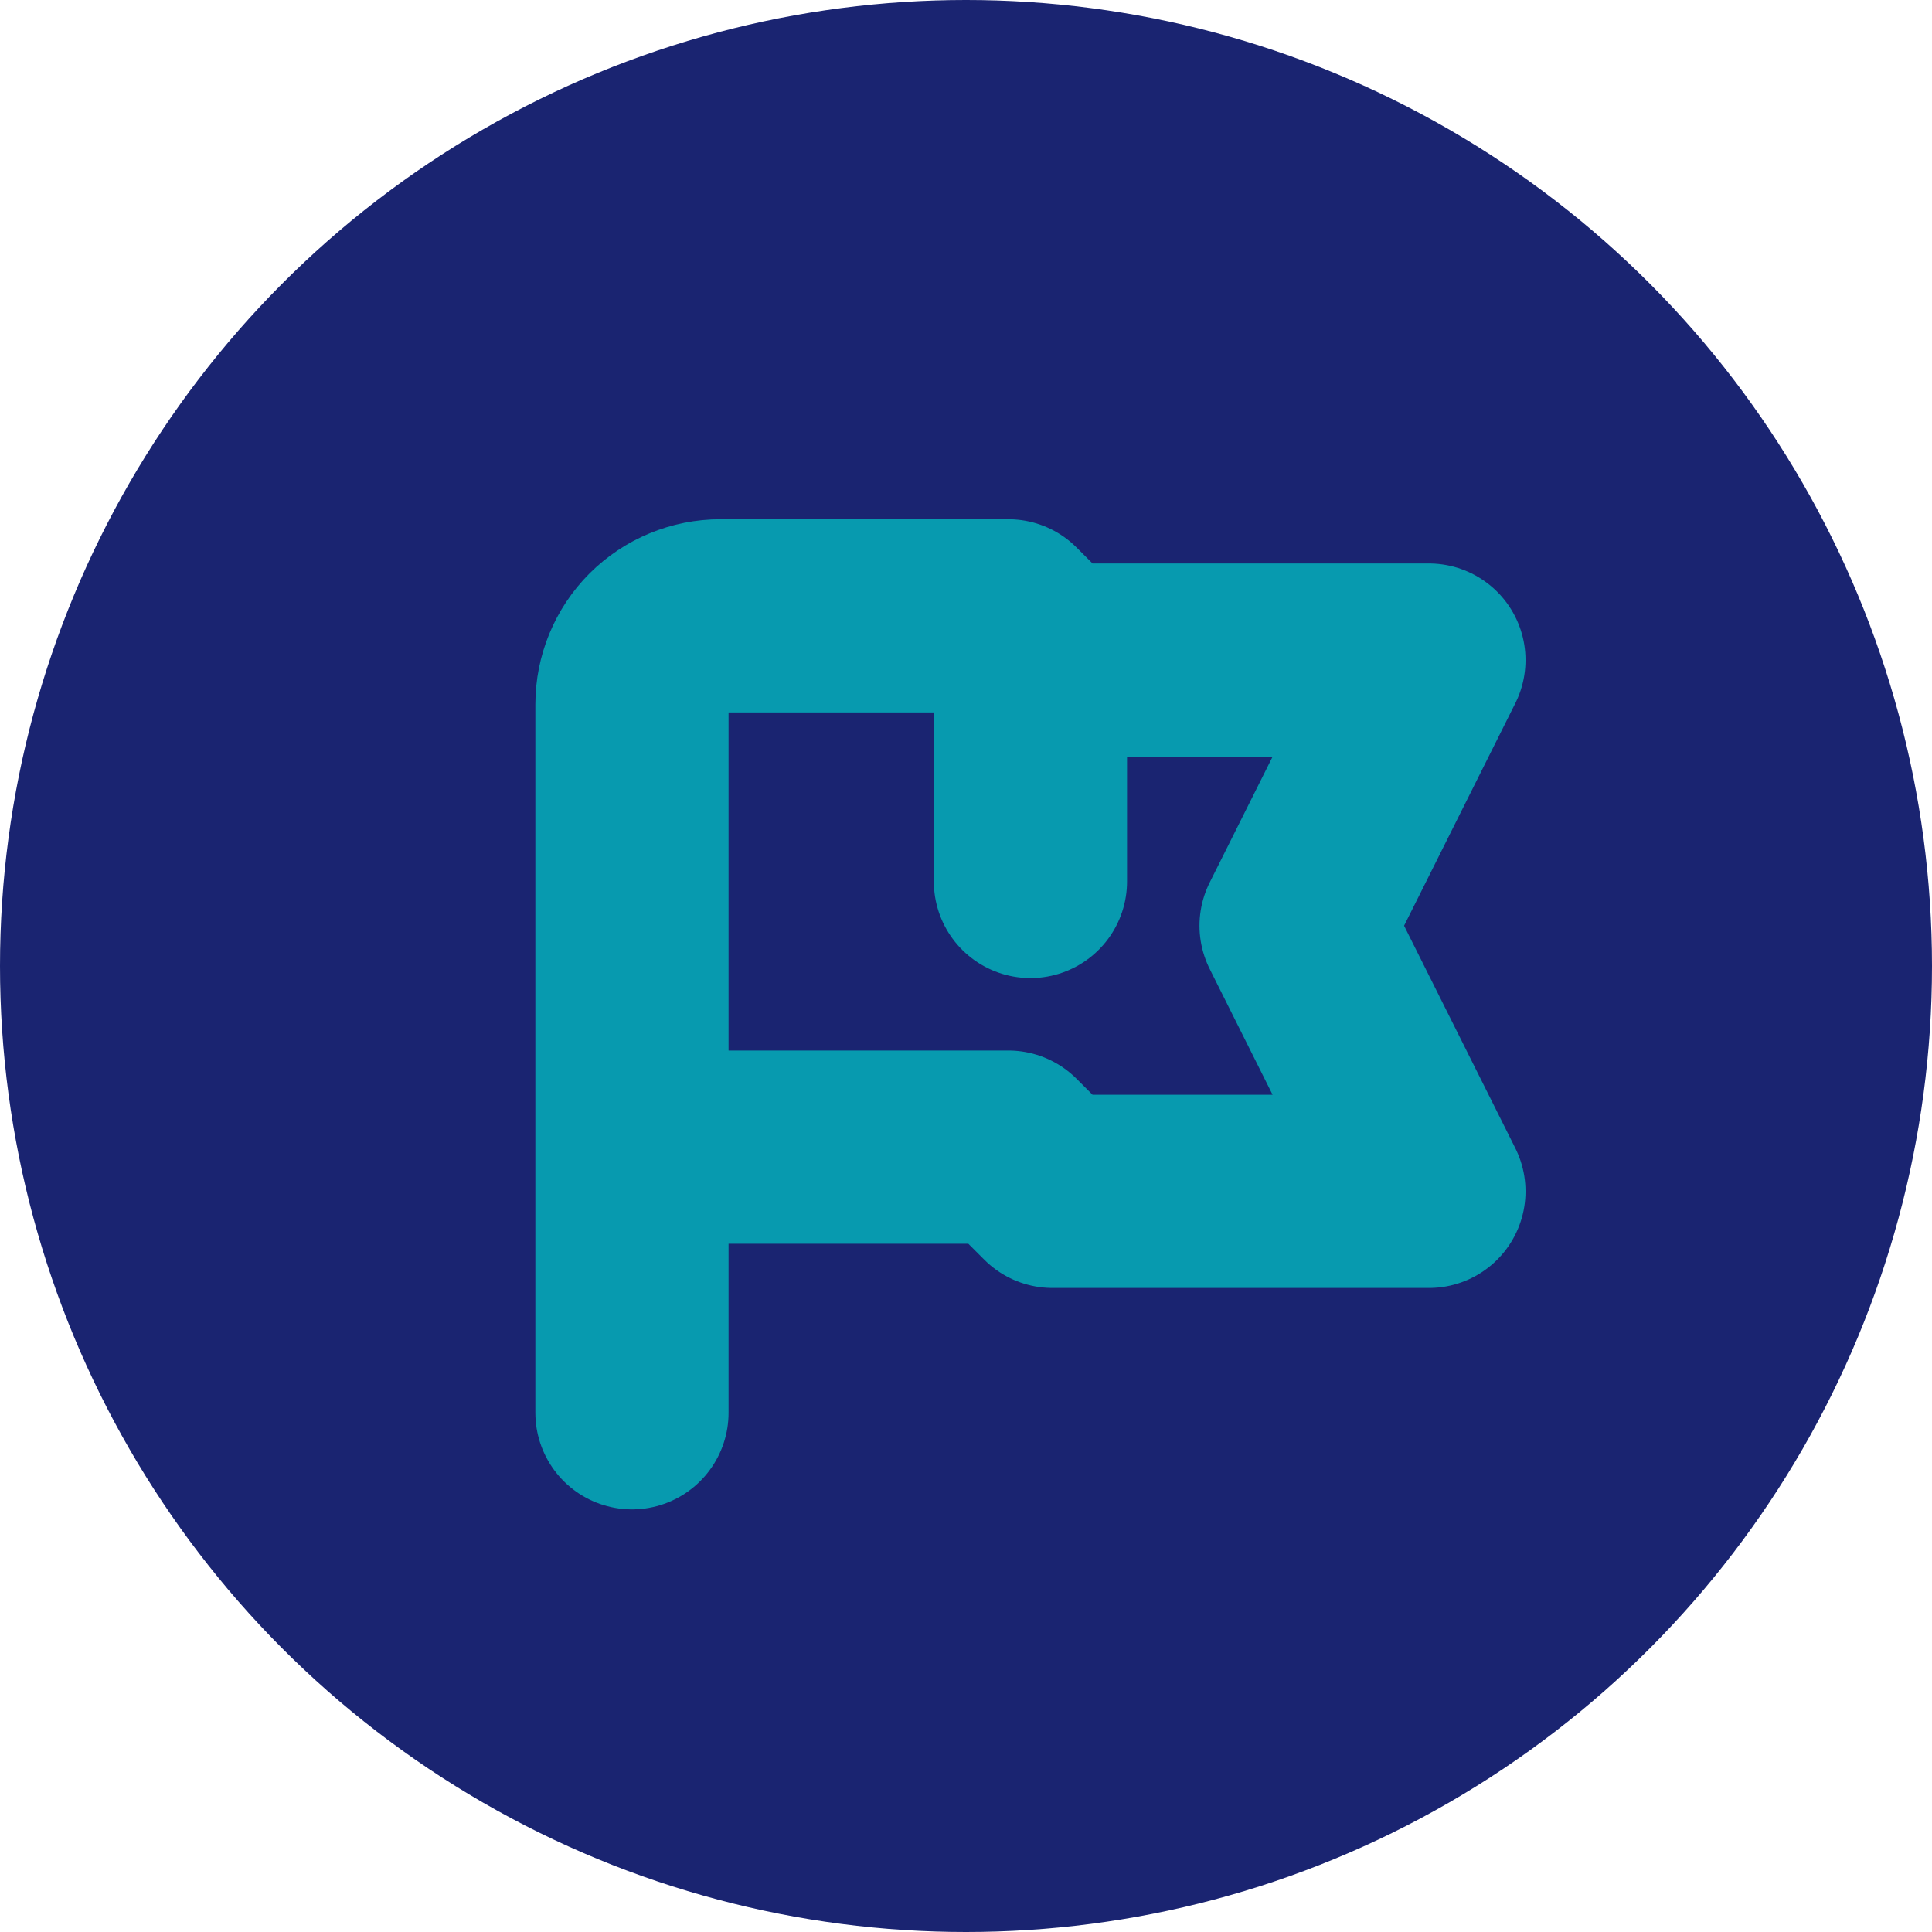 <svg width="20" height="20" viewBox="0 0 20 20" fill="none" xmlns="http://www.w3.org/2000/svg">
<g id="Group 76">
<g id="Group 69">
<circle id="Ellipse 13" cx="10" cy="10" r="10" fill="#1A2471"/>
<g id="Frame" clip-path="url(#clip0)">
<path id="Vector" d="M10.667 6.604V9.125M6.542 14.625V12.792V14.625ZM6.542 12.792V7.292C6.542 7.049 6.638 6.815 6.81 6.643C6.982 6.472 7.215 6.375 7.458 6.375H10.438L10.896 6.833H14.792L13.417 9.583L14.792 12.333H10.896L10.438 11.875H7.458C7.215 11.875 6.982 11.972 6.81 12.143C6.638 12.315 6.542 12.549 6.542 12.792V12.792Z" stroke="#079AAF" stroke-width="2" stroke-linecap="round" stroke-linejoin="round"/>
</g>
</g>
</g>
<defs>
<clipPath id="clip0">
<rect width="11" height="11" fill="white" transform="translate(5.167 5)"/>
</clipPath>
</defs>
</svg>
